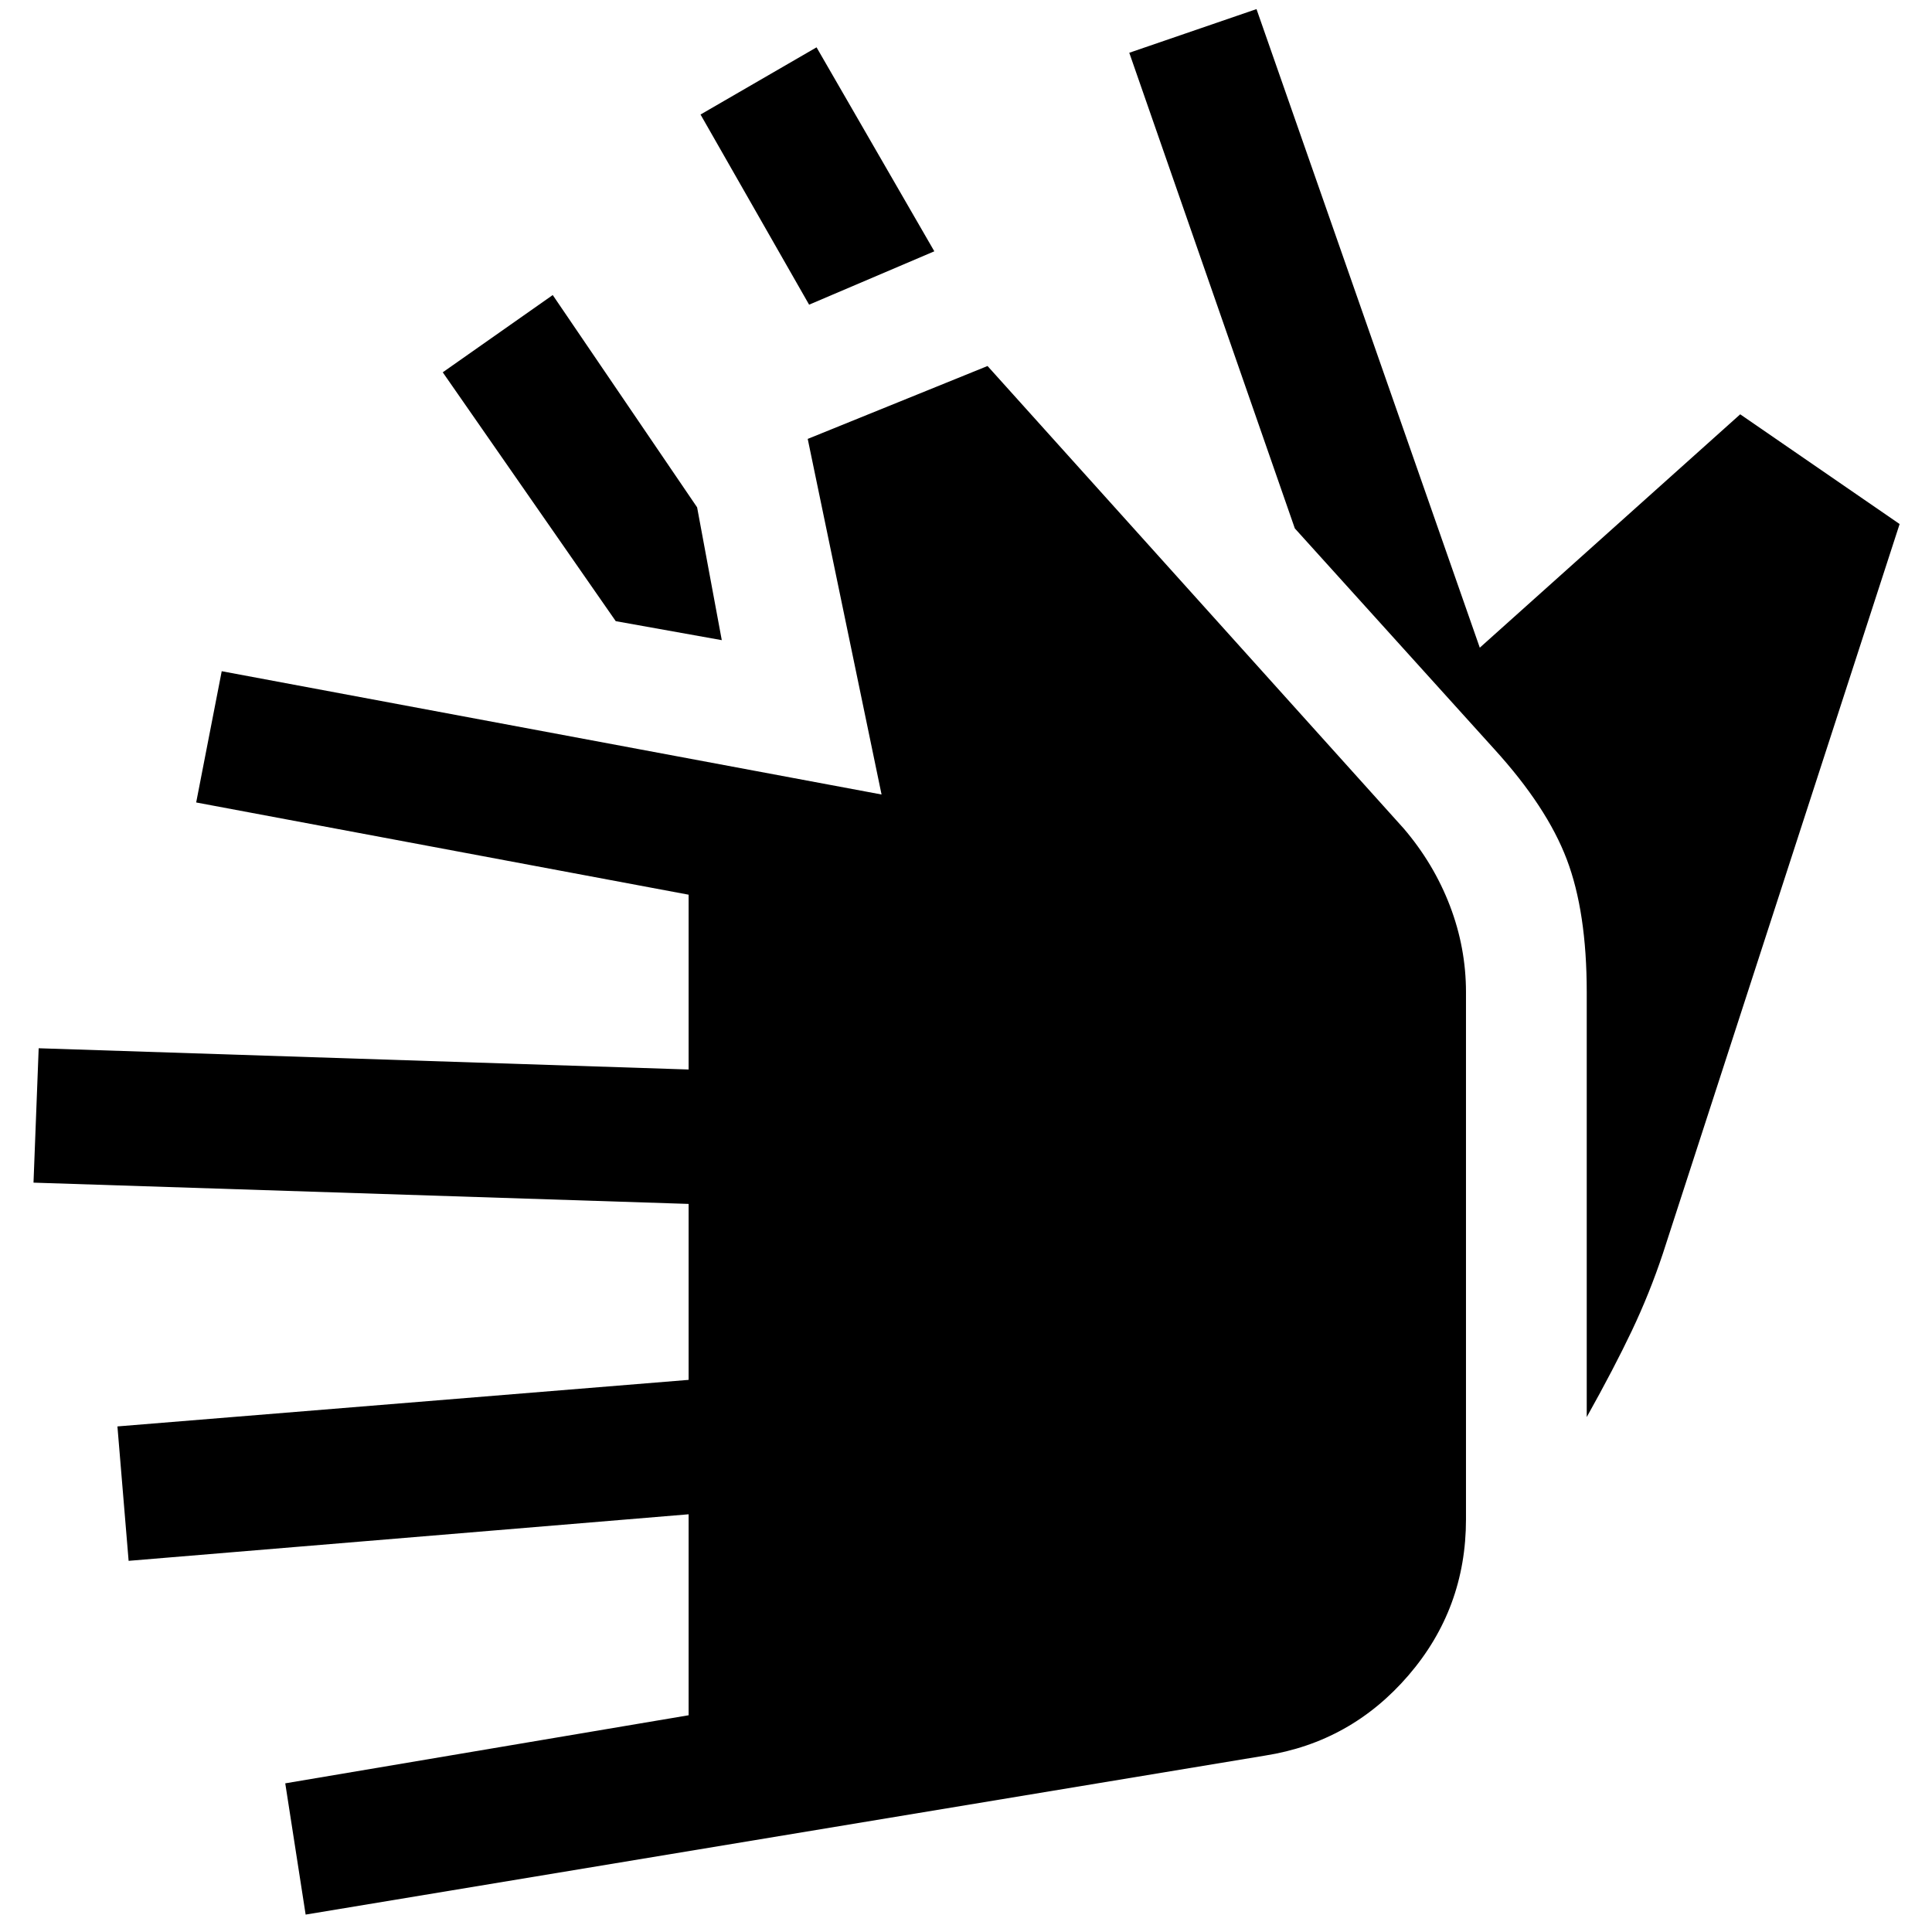 <svg xmlns="http://www.w3.org/2000/svg" width="48" height="48" viewBox="0 -960 960 960"><path d="m151.87-8.65-10.13-65.22 200.43-33.83v-99.86L63.91-184.43l-5.56-66.79 283.82-23.13v-87.43L16.65-372.35l2.57-66.78 322.95 10.56v-86.86L97.48-561.26l12.69-65.22 327.87 61.26-36.69-176.69 89.35-36.22L697.52-548.3q14.96 17.52 22.94 38.39t7.98 42.95v261.92q0 44.3-28.57 77.5-28.57 33.19-71.31 39.89l-476.69 79Zm636.57-247.22v-211.09q0-39.91-9.92-66.02-9.91-26.11-36-54.76l-99.13-109.7-82.26-236.34 63.22-21.7L735.3-638.17l129.4-115.96 79.21 54.52-117.65 362.52q-6.56 19.7-15.41 38.33-8.85 18.63-22.41 42.89ZM358.65-641.91l-52.69-9.44L220-775l54.65-38.39 71.74 105.48 12.26 66Zm43.39-166.7-53.95-94.48 57.65-33.39 58.52 101.35-62.22 26.52Z"/></svg>